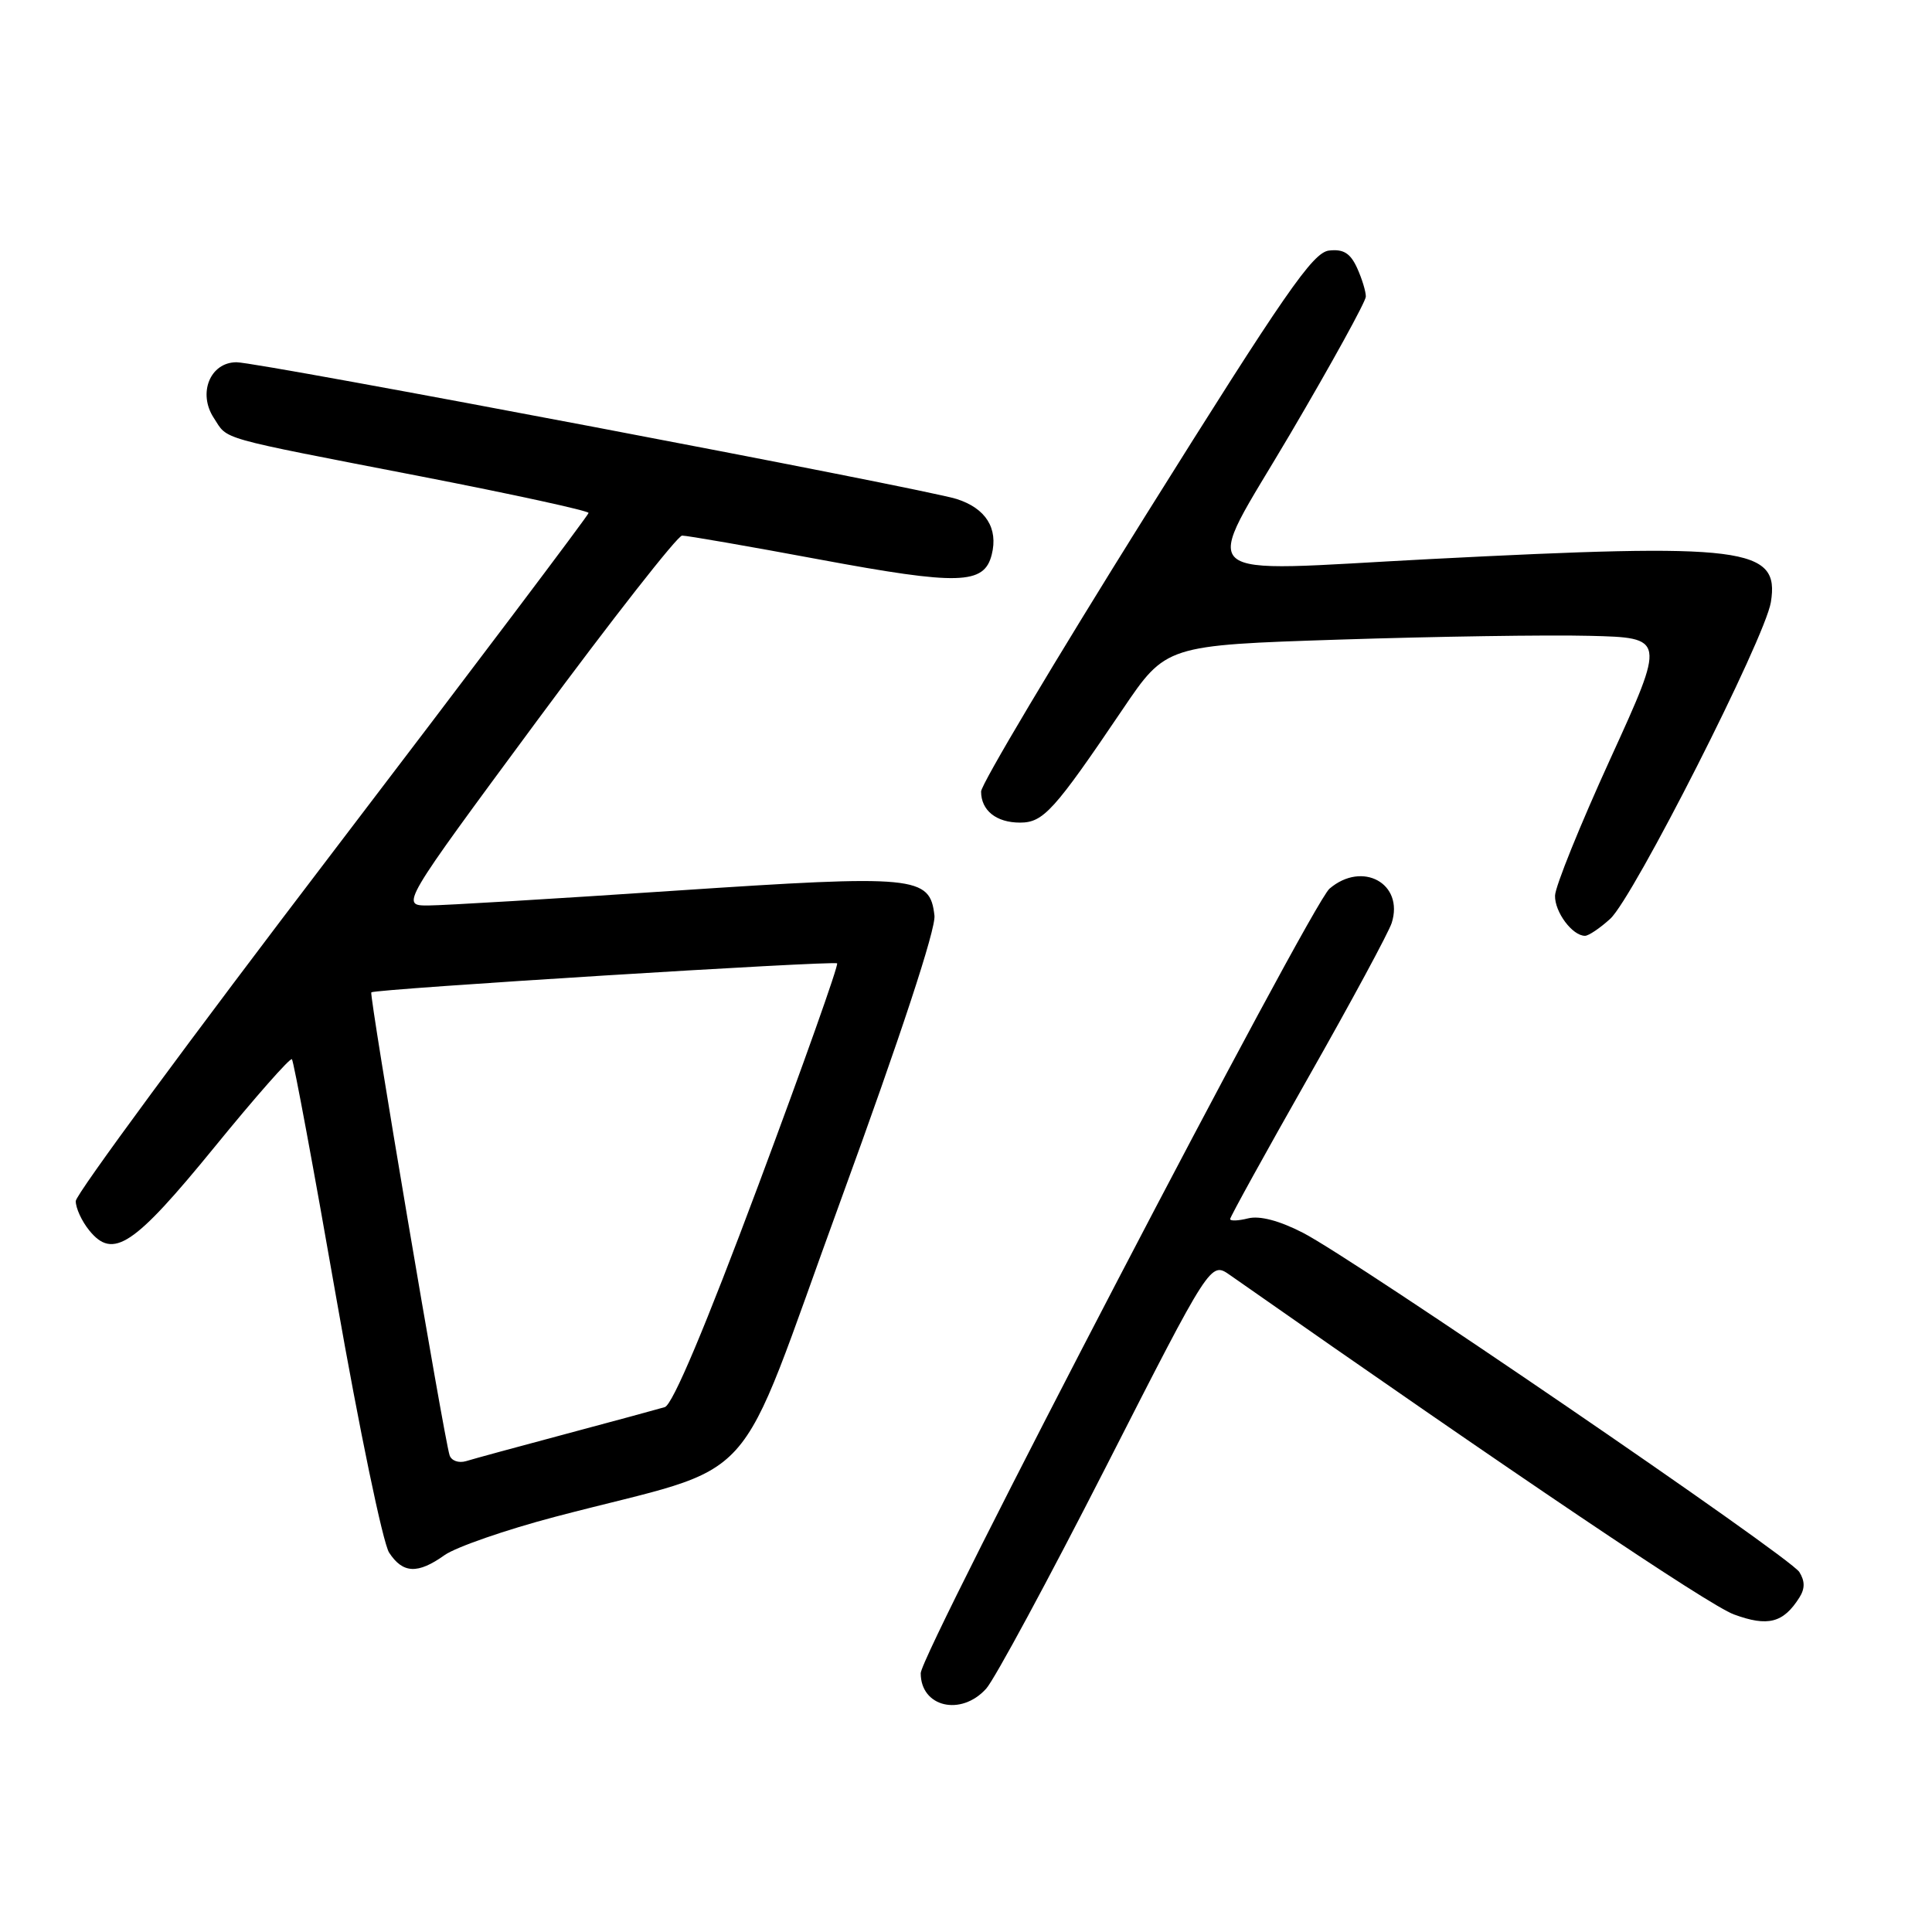 <?xml version="1.0" encoding="UTF-8" standalone="no"?>
<!DOCTYPE svg PUBLIC "-//W3C//DTD SVG 1.1//EN" "http://www.w3.org/Graphics/SVG/1.1/DTD/svg11.dtd" >
<svg xmlns="http://www.w3.org/2000/svg" xmlns:xlink="http://www.w3.org/1999/xlink" version="1.1" viewBox="0 0 256 256">
 <g >
 <path fill="currentColor"
d=" M 130.68 223.75 C 131.79 222.51 138.94 209.27 146.56 194.33 C 160.41 167.16 160.41 167.16 162.96 168.94 C 200.82 195.46 226.39 212.68 229.75 213.92 C 234.26 215.58 236.30 215.05 238.43 211.68 C 239.18 210.49 239.17 209.50 238.42 208.30 C 237.12 206.24 179.51 166.87 172.63 163.34 C 169.49 161.73 166.91 161.06 165.38 161.44 C 164.07 161.77 163.00 161.81 163.00 161.53 C 163.00 161.25 167.66 152.80 173.36 142.76 C 179.06 132.72 184.03 123.50 184.41 122.29 C 186.06 117.07 180.53 114.03 176.17 117.75 C 173.68 119.88 122.00 219.05 122.00 221.71 C 122.00 226.20 127.34 227.46 130.68 223.75 Z  M 58.91 206.06 C 60.41 205.00 67.00 202.71 73.57 200.98 C 101.44 193.65 96.94 198.64 111.39 159.08 C 119.34 137.29 124.02 123.08 123.82 121.32 C 123.22 116.06 121.44 115.89 89.46 118.02 C 73.53 119.09 58.83 119.97 56.78 119.98 C 53.06 120.00 53.06 120.00 71.16 95.50 C 81.12 82.03 89.77 70.99 90.38 70.97 C 91.00 70.96 99.18 72.38 108.57 74.13 C 127.08 77.57 130.41 77.48 131.41 73.49 C 132.29 70.00 130.62 67.35 126.76 66.12 C 122.33 64.72 34.32 48.00 31.34 48.00 C 27.85 48.00 26.18 52.10 28.33 55.38 C 30.27 58.34 28.38 57.81 55.75 63.12 C 67.99 65.50 77.99 67.68 77.99 67.97 C 77.98 68.26 62.70 88.52 44.03 113.00 C 25.35 137.48 10.06 158.24 10.04 159.14 C 10.02 160.04 10.82 161.80 11.83 163.04 C 14.98 166.93 17.72 165.11 28.42 152.00 C 33.83 145.36 38.45 140.12 38.68 140.35 C 38.91 140.58 41.57 154.87 44.58 172.11 C 47.60 189.35 50.74 204.47 51.56 205.73 C 53.38 208.51 55.35 208.60 58.91 206.06 Z  M 213.36 121.75 C 216.44 118.95 233.87 84.59 234.65 79.79 C 235.83 72.50 231.29 71.93 189.50 74.08 C 157.19 75.75 159.17 77.52 170.96 57.50 C 176.46 48.15 180.97 39.96 180.98 39.30 C 180.99 38.64 180.47 36.93 179.82 35.50 C 178.92 33.54 178.01 32.98 176.10 33.20 C 173.95 33.45 170.27 38.78 151.78 68.33 C 139.80 87.49 130.00 103.94 130.00 104.88 C 130.00 107.39 132.01 109.00 135.16 109.00 C 138.25 109.00 139.67 107.43 148.75 94.00 C 154.50 85.50 154.50 85.50 177.50 84.75 C 190.15 84.34 205.05 84.11 210.60 84.25 C 220.70 84.50 220.70 84.50 213.40 100.50 C 209.38 109.30 206.07 117.48 206.05 118.68 C 206.00 120.85 208.35 124.00 210.02 124.00 C 210.50 124.00 212.00 122.99 213.36 121.75 Z  M 59.57 192.82 C 58.81 190.43 48.89 131.77 49.20 131.49 C 49.68 131.05 110.46 127.27 110.92 127.65 C 111.15 127.84 106.46 141.04 100.51 156.98 C 93.46 175.85 89.13 186.13 88.09 186.45 C 87.22 186.71 81.33 188.31 75.00 190.00 C 68.67 191.69 62.71 193.31 61.75 193.61 C 60.77 193.90 59.80 193.55 59.57 192.82 Z "/>
</g>
</svg>